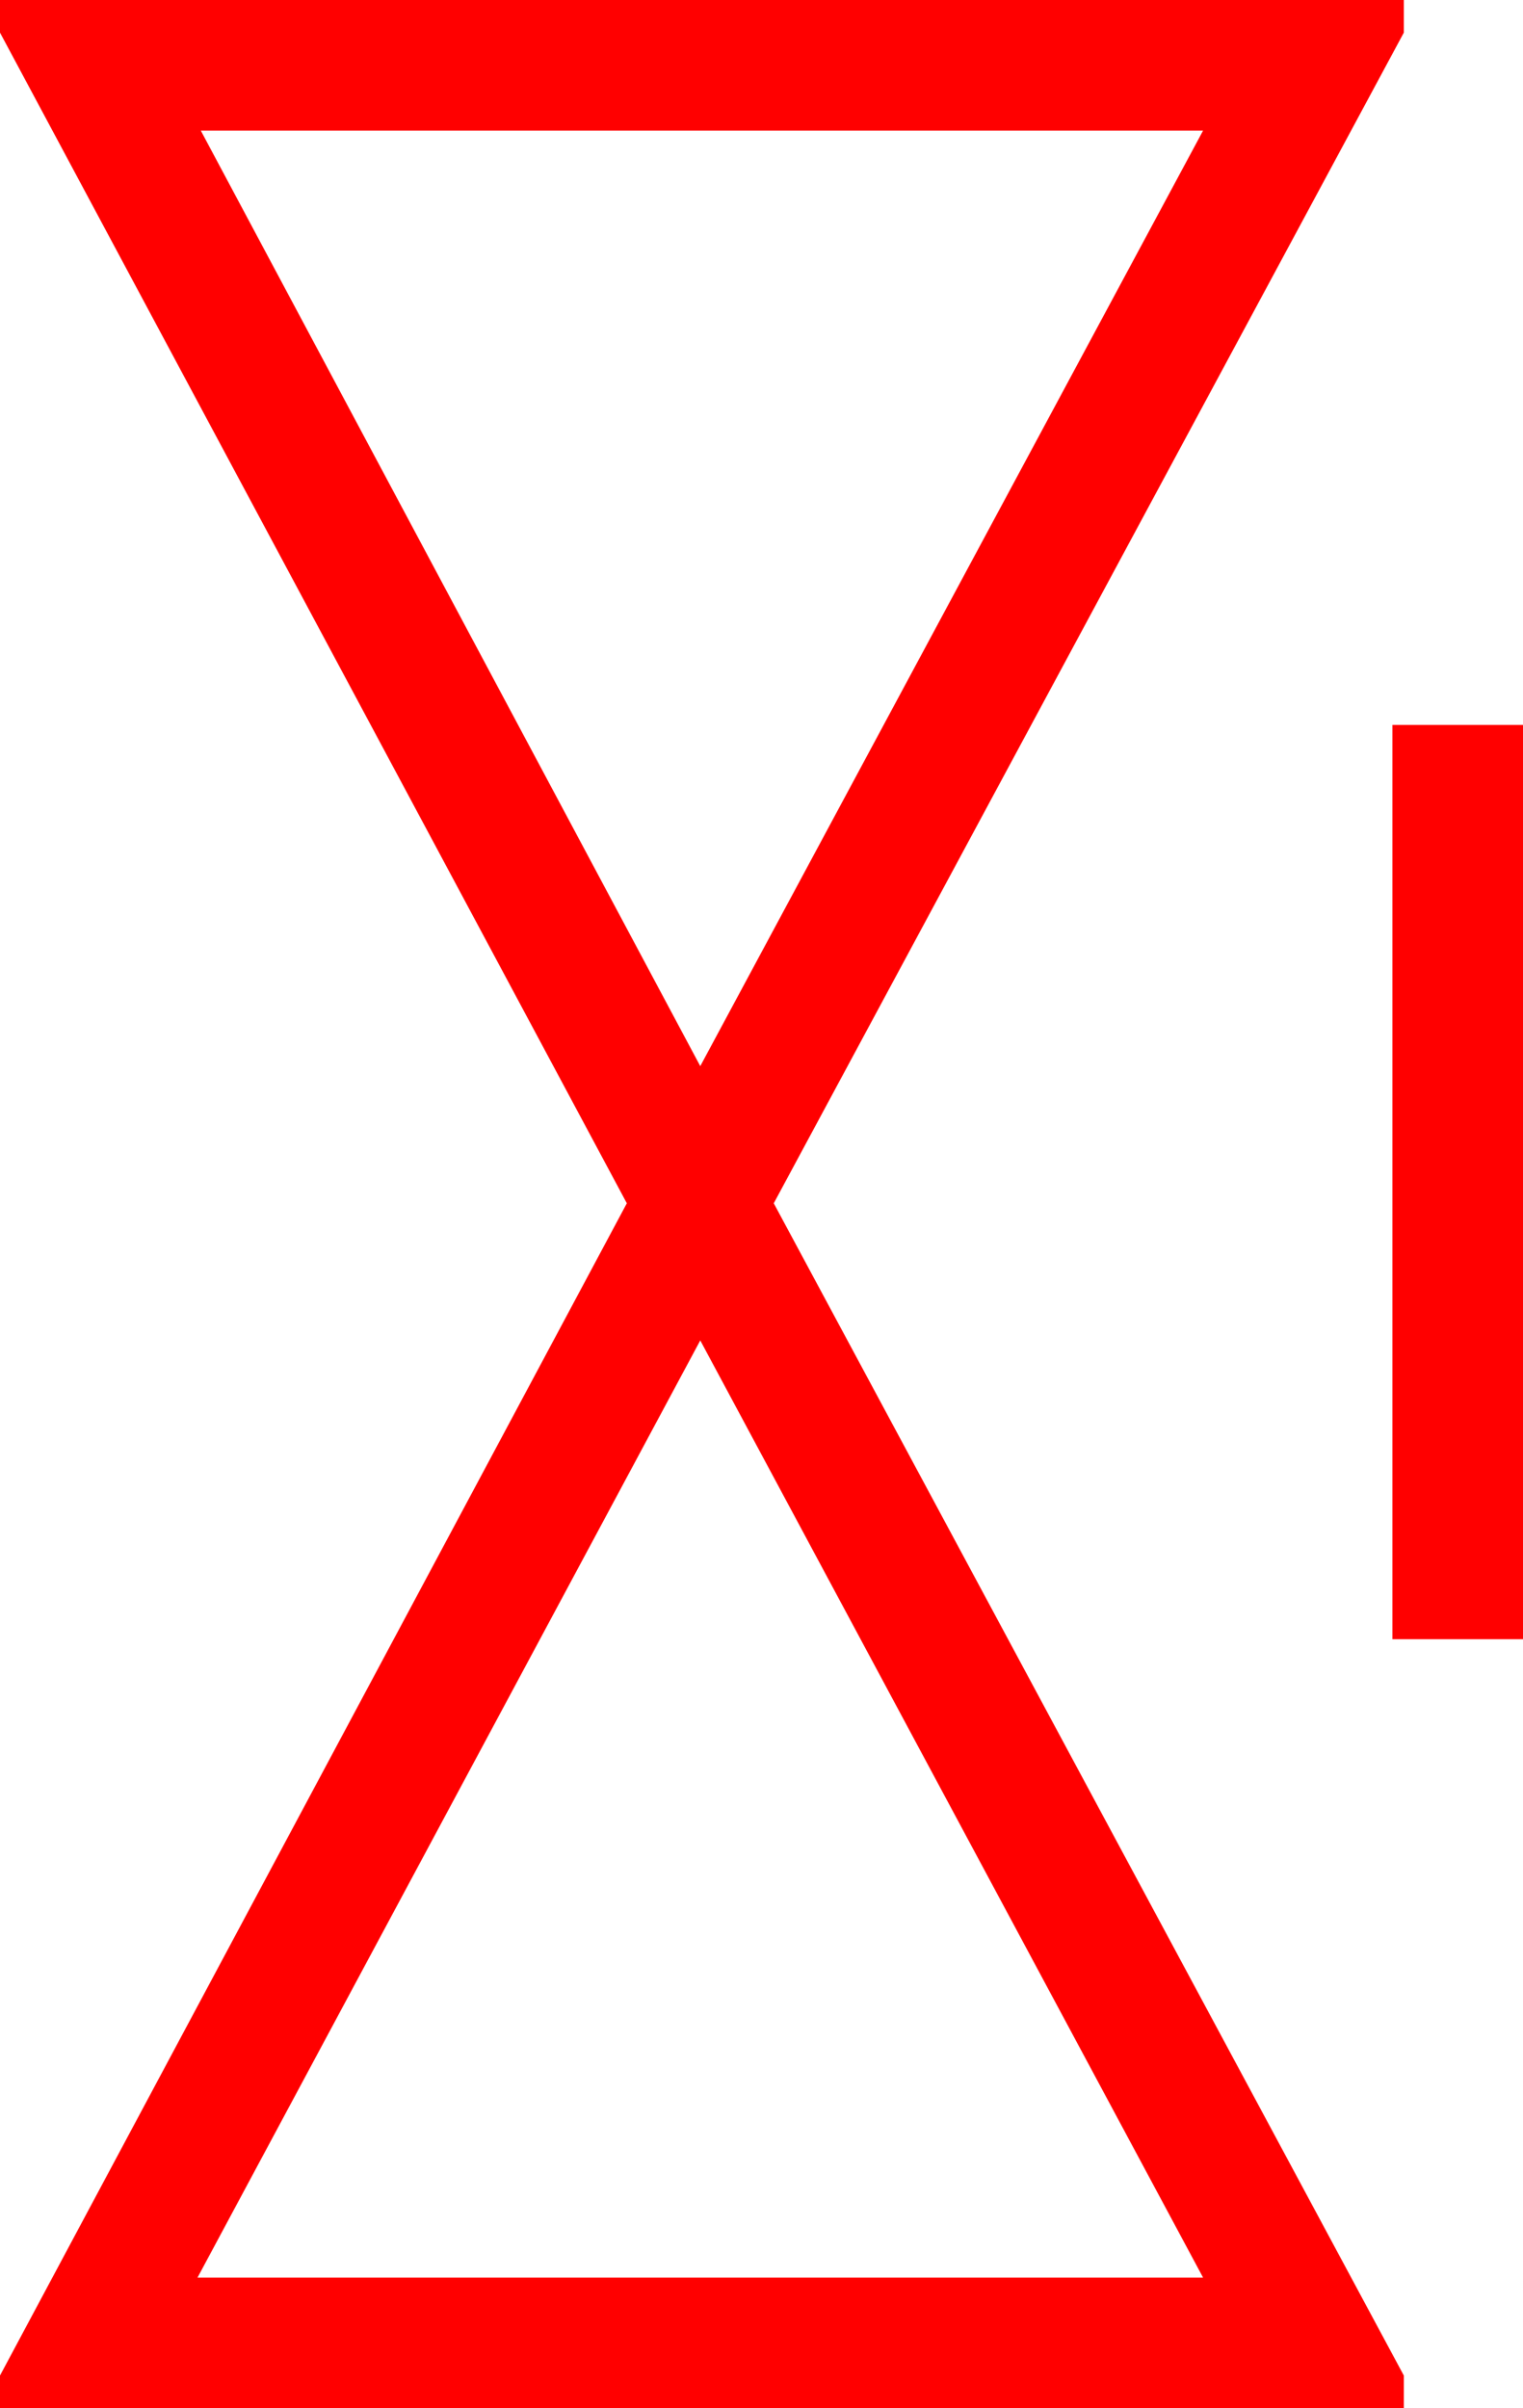 <?xml version="1.0" encoding="utf-8"?>
<!DOCTYPE svg PUBLIC "-//W3C//DTD SVG 1.1//EN" "http://www.w3.org/Graphics/SVG/1.1/DTD/svg11.dtd">
<svg width="27.334" height="43.213" xmlns="http://www.w3.org/2000/svg" xmlns:xlink="http://www.w3.org/1999/xlink" xmlns:xml="http://www.w3.org/XML/1998/namespace" version="1.1">
  <g>
    <g>
      <path style="fill:#FF0000;fill-opacity:1" d="M12.568,24.053L3.545,40.869 21.592,40.869 12.568,24.053z M24.99,13.008L27.334,13.008 27.334,29.414 24.99,29.414 24.99,13.008z M3.604,2.344L12.568,19.131 21.592,2.344 3.604,2.344z M0,0L25.195,0 25.195,0.586 13.887,21.592 25.195,42.627 25.195,43.213 0,43.213 0,42.627 11.25,21.592 0,0.586 0,0z" />
    </g>
  </g>
</svg>